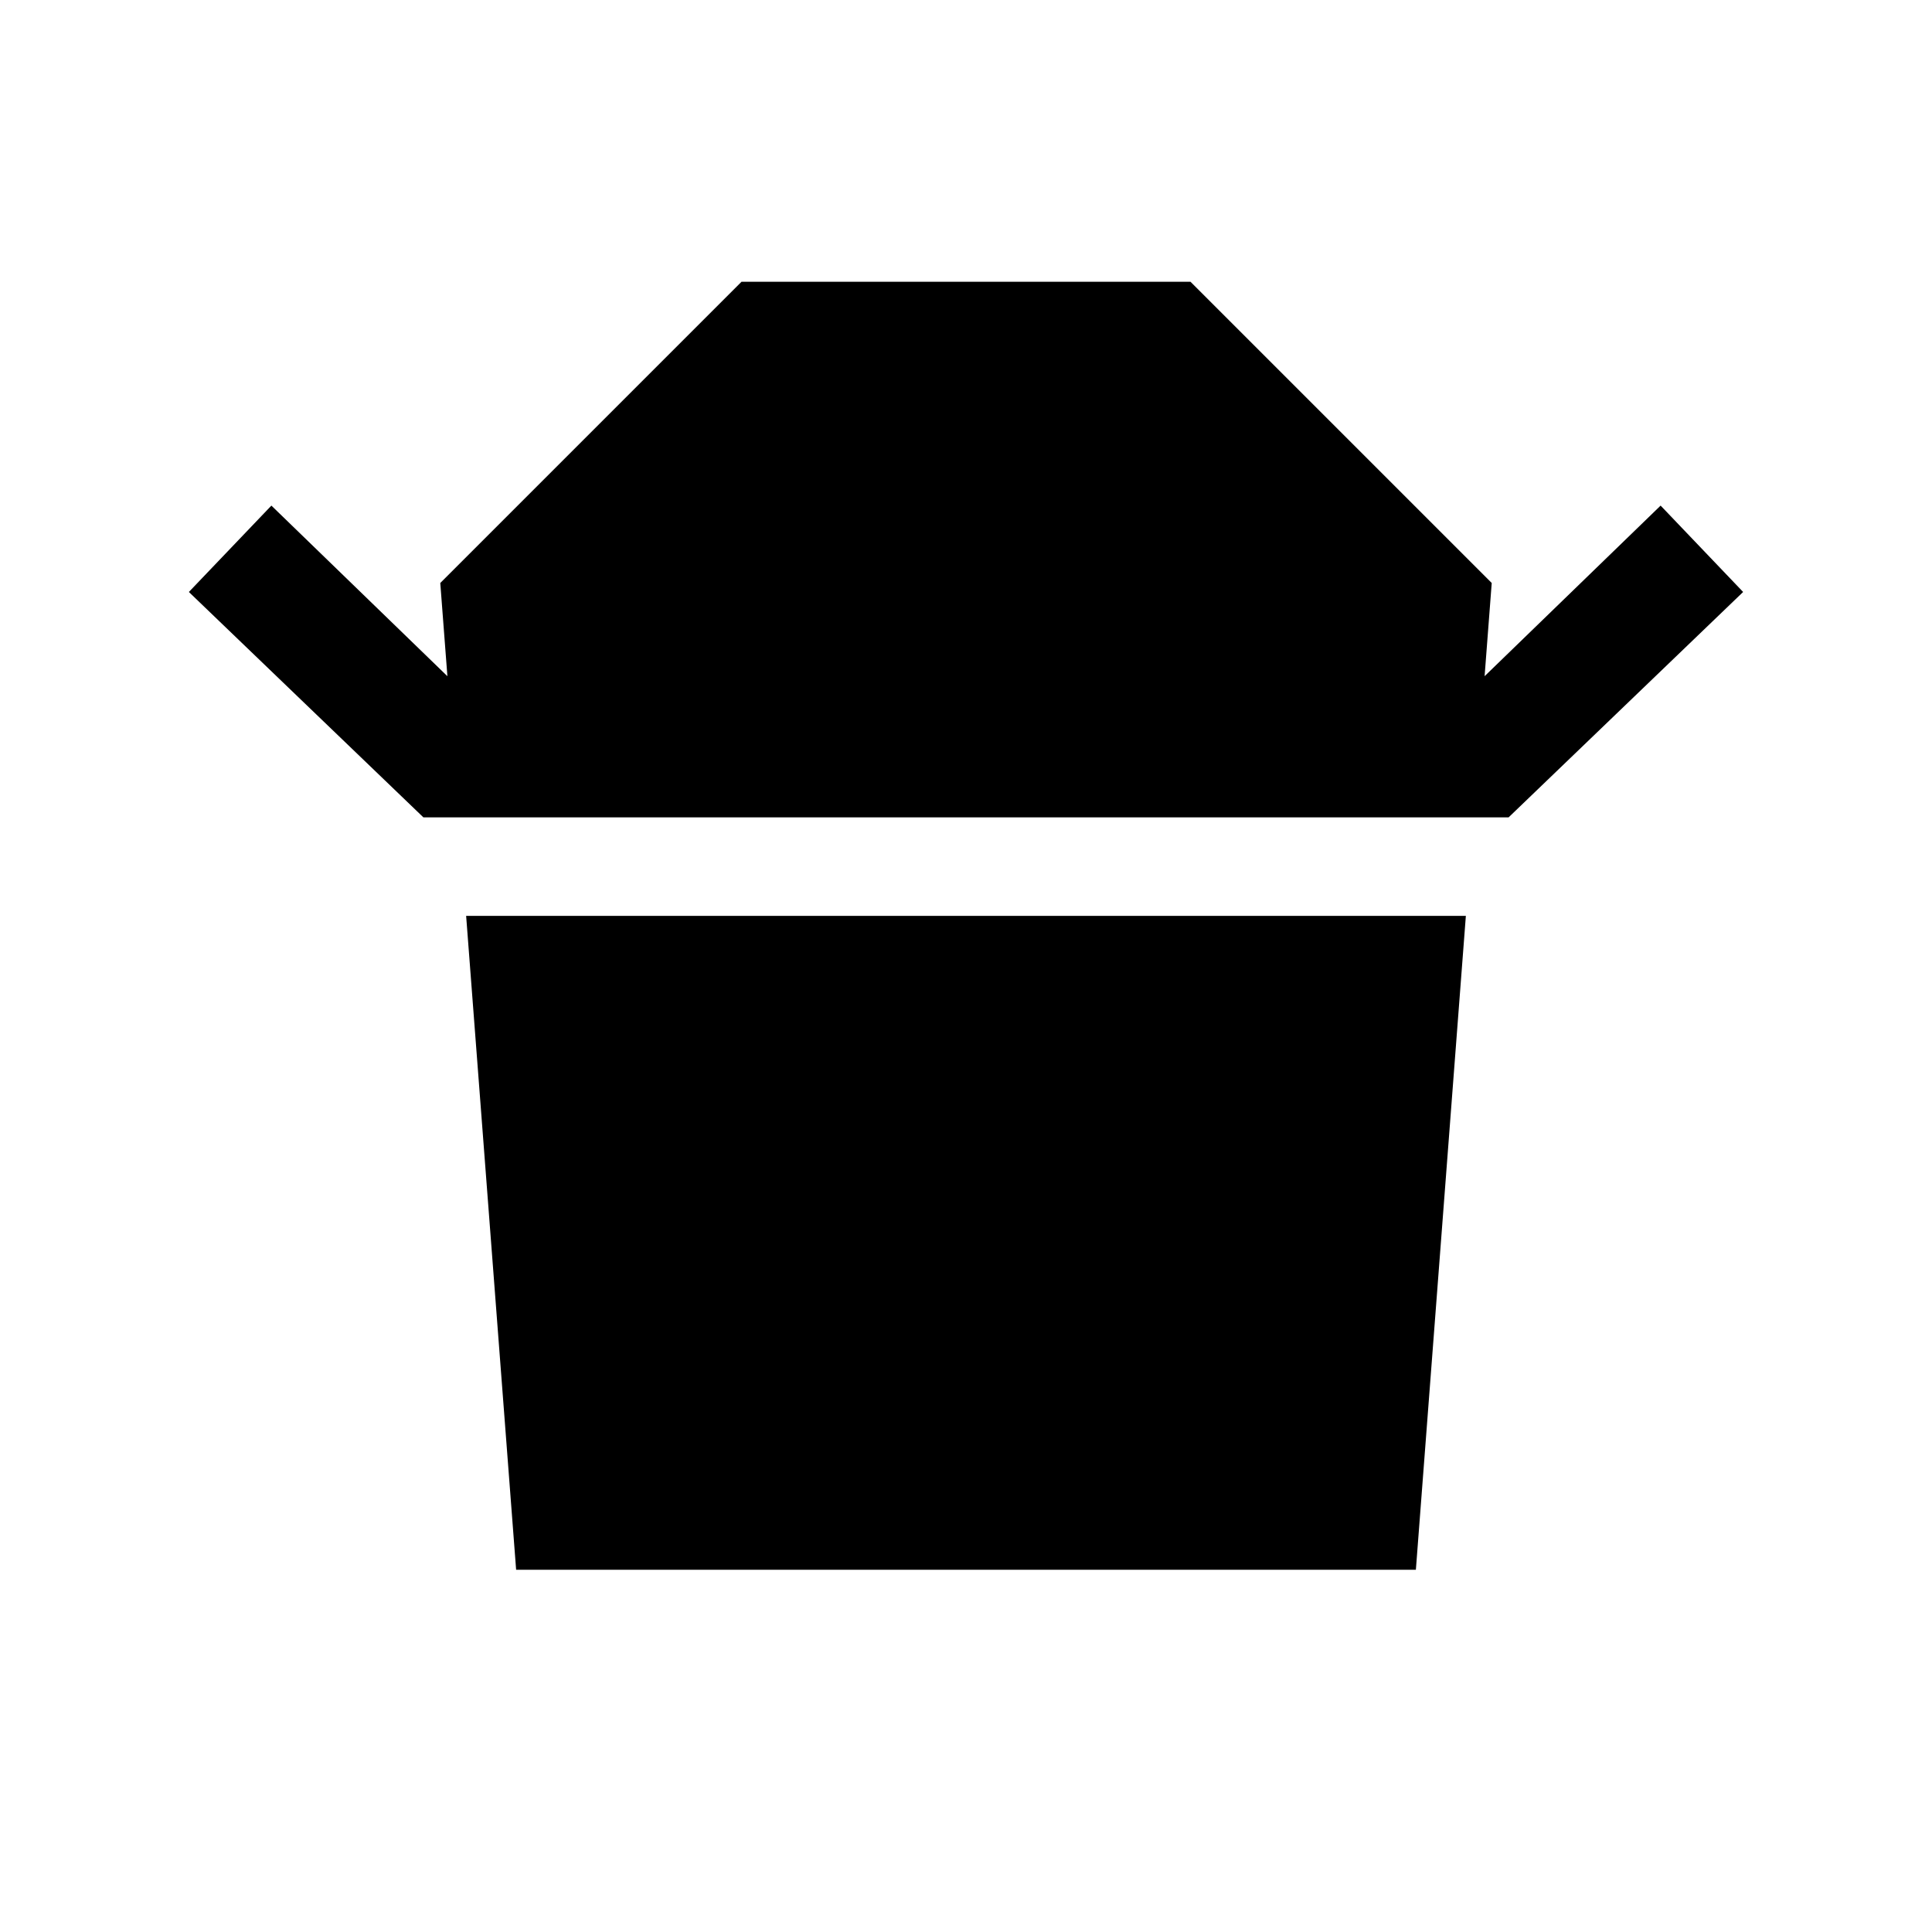 <svg xmlns="http://www.w3.org/2000/svg" height="24" viewBox="0 -960 960 960" width="24"><path d="m210.39-553.85-116.54-112 41-42.92L222.31-624l-3.54-46.31L368.46-820h223.08l149.69 149.69-3.54 46.31 87.46-84.77 41 42.92-116.54 112H210.39ZM256.46-180l-24.84-324.92h496.76L703.54-180H256.46Z"/></svg>
